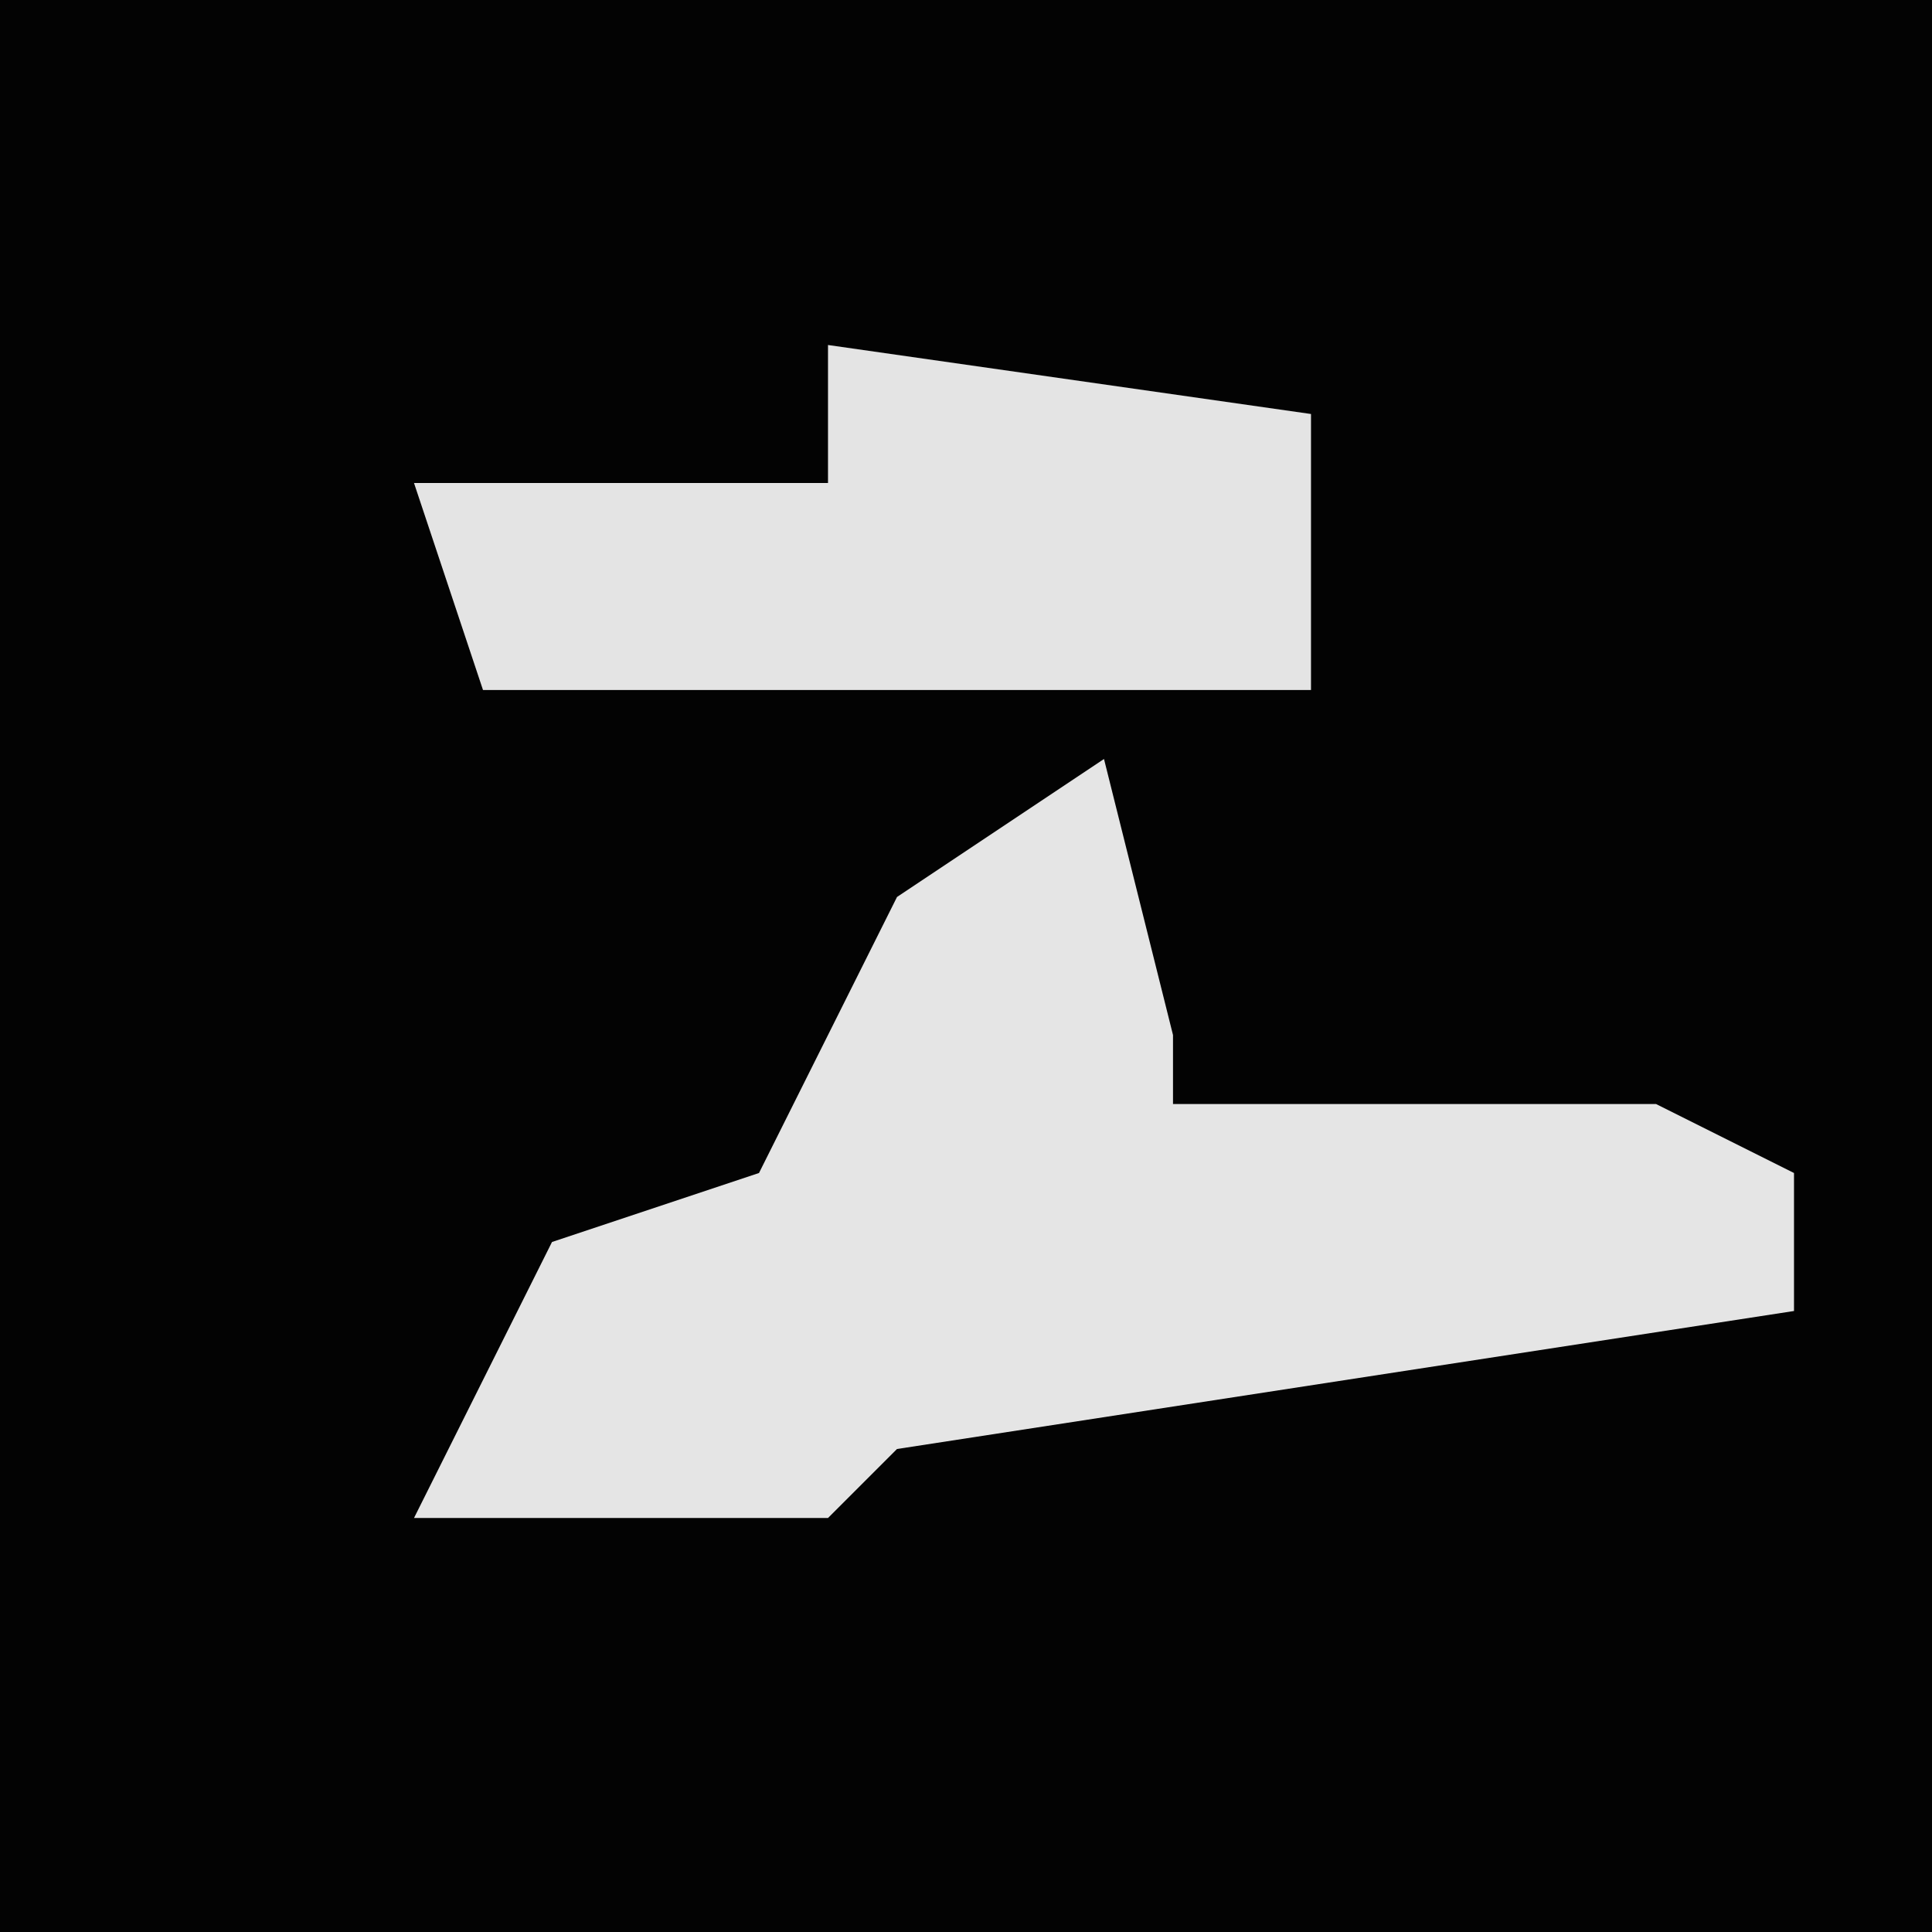 <?xml version="1.0" encoding="UTF-8"?>
<svg version="1.1" xmlns="http://www.w3.org/2000/svg" width="28" height="28">
<path d="M0,0 L28,0 L28,28 L0,28 Z " fill="#030303" transform="translate(0,0)"/>
<path d="M0,0 L1,4 L1,5 L8,5 L10,6 L10,8 L-3,10 L-4,11 L-10,11 L-8,7 L-5,6 L-3,2 Z " fill="#E5E5E5" transform="translate(16,11)"/>
<path d="M0,0 L7,1 L7,5 L-5,5 L-6,2 L0,2 Z " fill="#E4E4E4" transform="translate(12,5)"/>
</svg>
